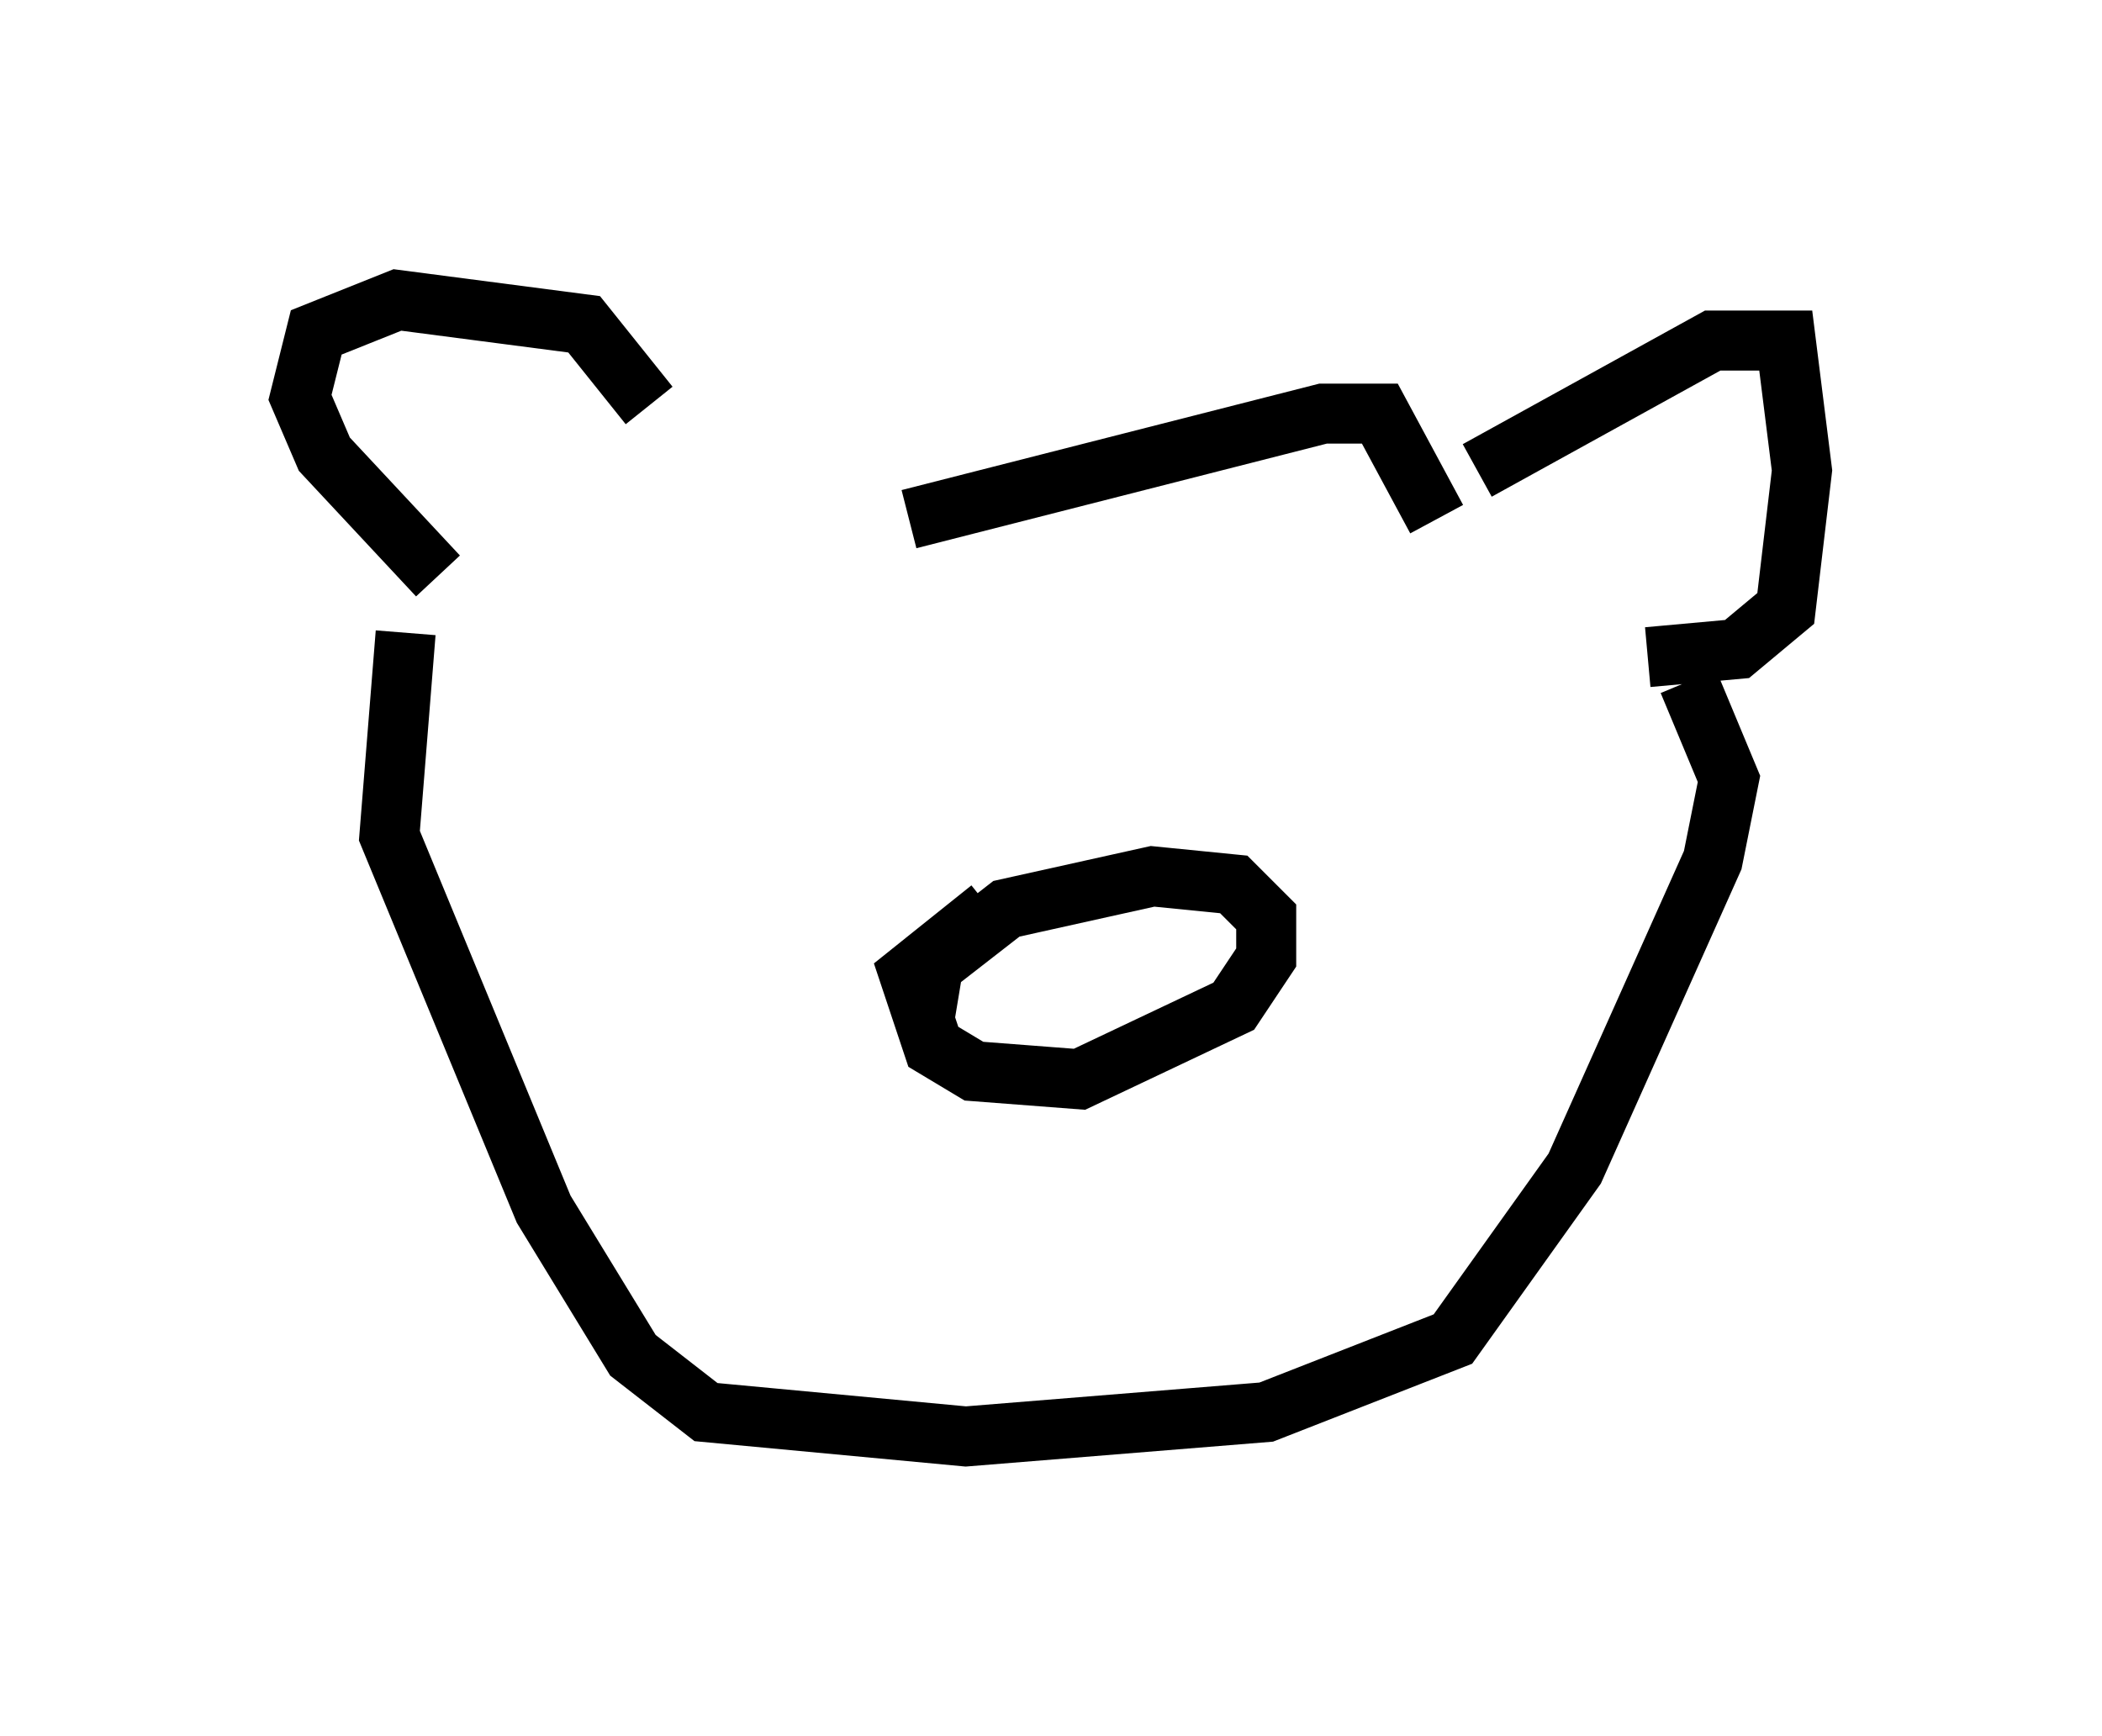 <?xml version="1.0" encoding="utf-8" ?>
<svg baseProfile="full" height="28.944" version="1.1" width="35.034" xmlns="http://www.w3.org/2000/svg" xmlns:ev="http://www.w3.org/2001/xml-events" xmlns:xlink="http://www.w3.org/1999/xlink"><defs /><rect fill="white" height="28.944" width="35.034" x="0" y="0" /><path d="M11.36, 9.195 m-0.541, -2.436 l-1.083, -1.353 -3.112, -0.406 l-1.353, 0.541 -0.271, 1.083 l0.406, 0.947 1.894, 2.03 m17.321, -1.759 l3.924, -2.165 1.218, 0.0 l0.271, 2.165 -0.271, 2.3 l-0.812, 0.677 -1.488, 0.135 m-3.518, -2.3 l-0.947, -1.759 -0.947, 0.0 l-6.901, 1.759 m0.271, 8.254 l0.135, -0.812 1.218, -0.947 l2.436, -0.541 1.353, 0.135 l0.541, 0.541 0.0, 0.677 l-0.541, 0.812 -2.571, 1.218 l-1.759, -0.135 -0.677, -0.406 l-0.406, -1.218 1.353, -1.083 m1.488, 2.3 l0.0, 0.0 m0.677, -0.406 l0.0, 0.0 m-5.277, -5.142 l0.0, 0.0 m7.578, 0.0 l0.0, 0.0 m-14.208, -1.353 l-0.271, 3.383 2.571, 6.225 l1.488, 2.436 1.218, 0.947 l4.33, 0.406 5.007, -0.406 l3.112, -1.218 2.03, -2.842 l2.3, -5.142 0.271, -1.353 l-0.677, -1.624 " fill="none" stroke="black" stroke-width="1" /></svg>